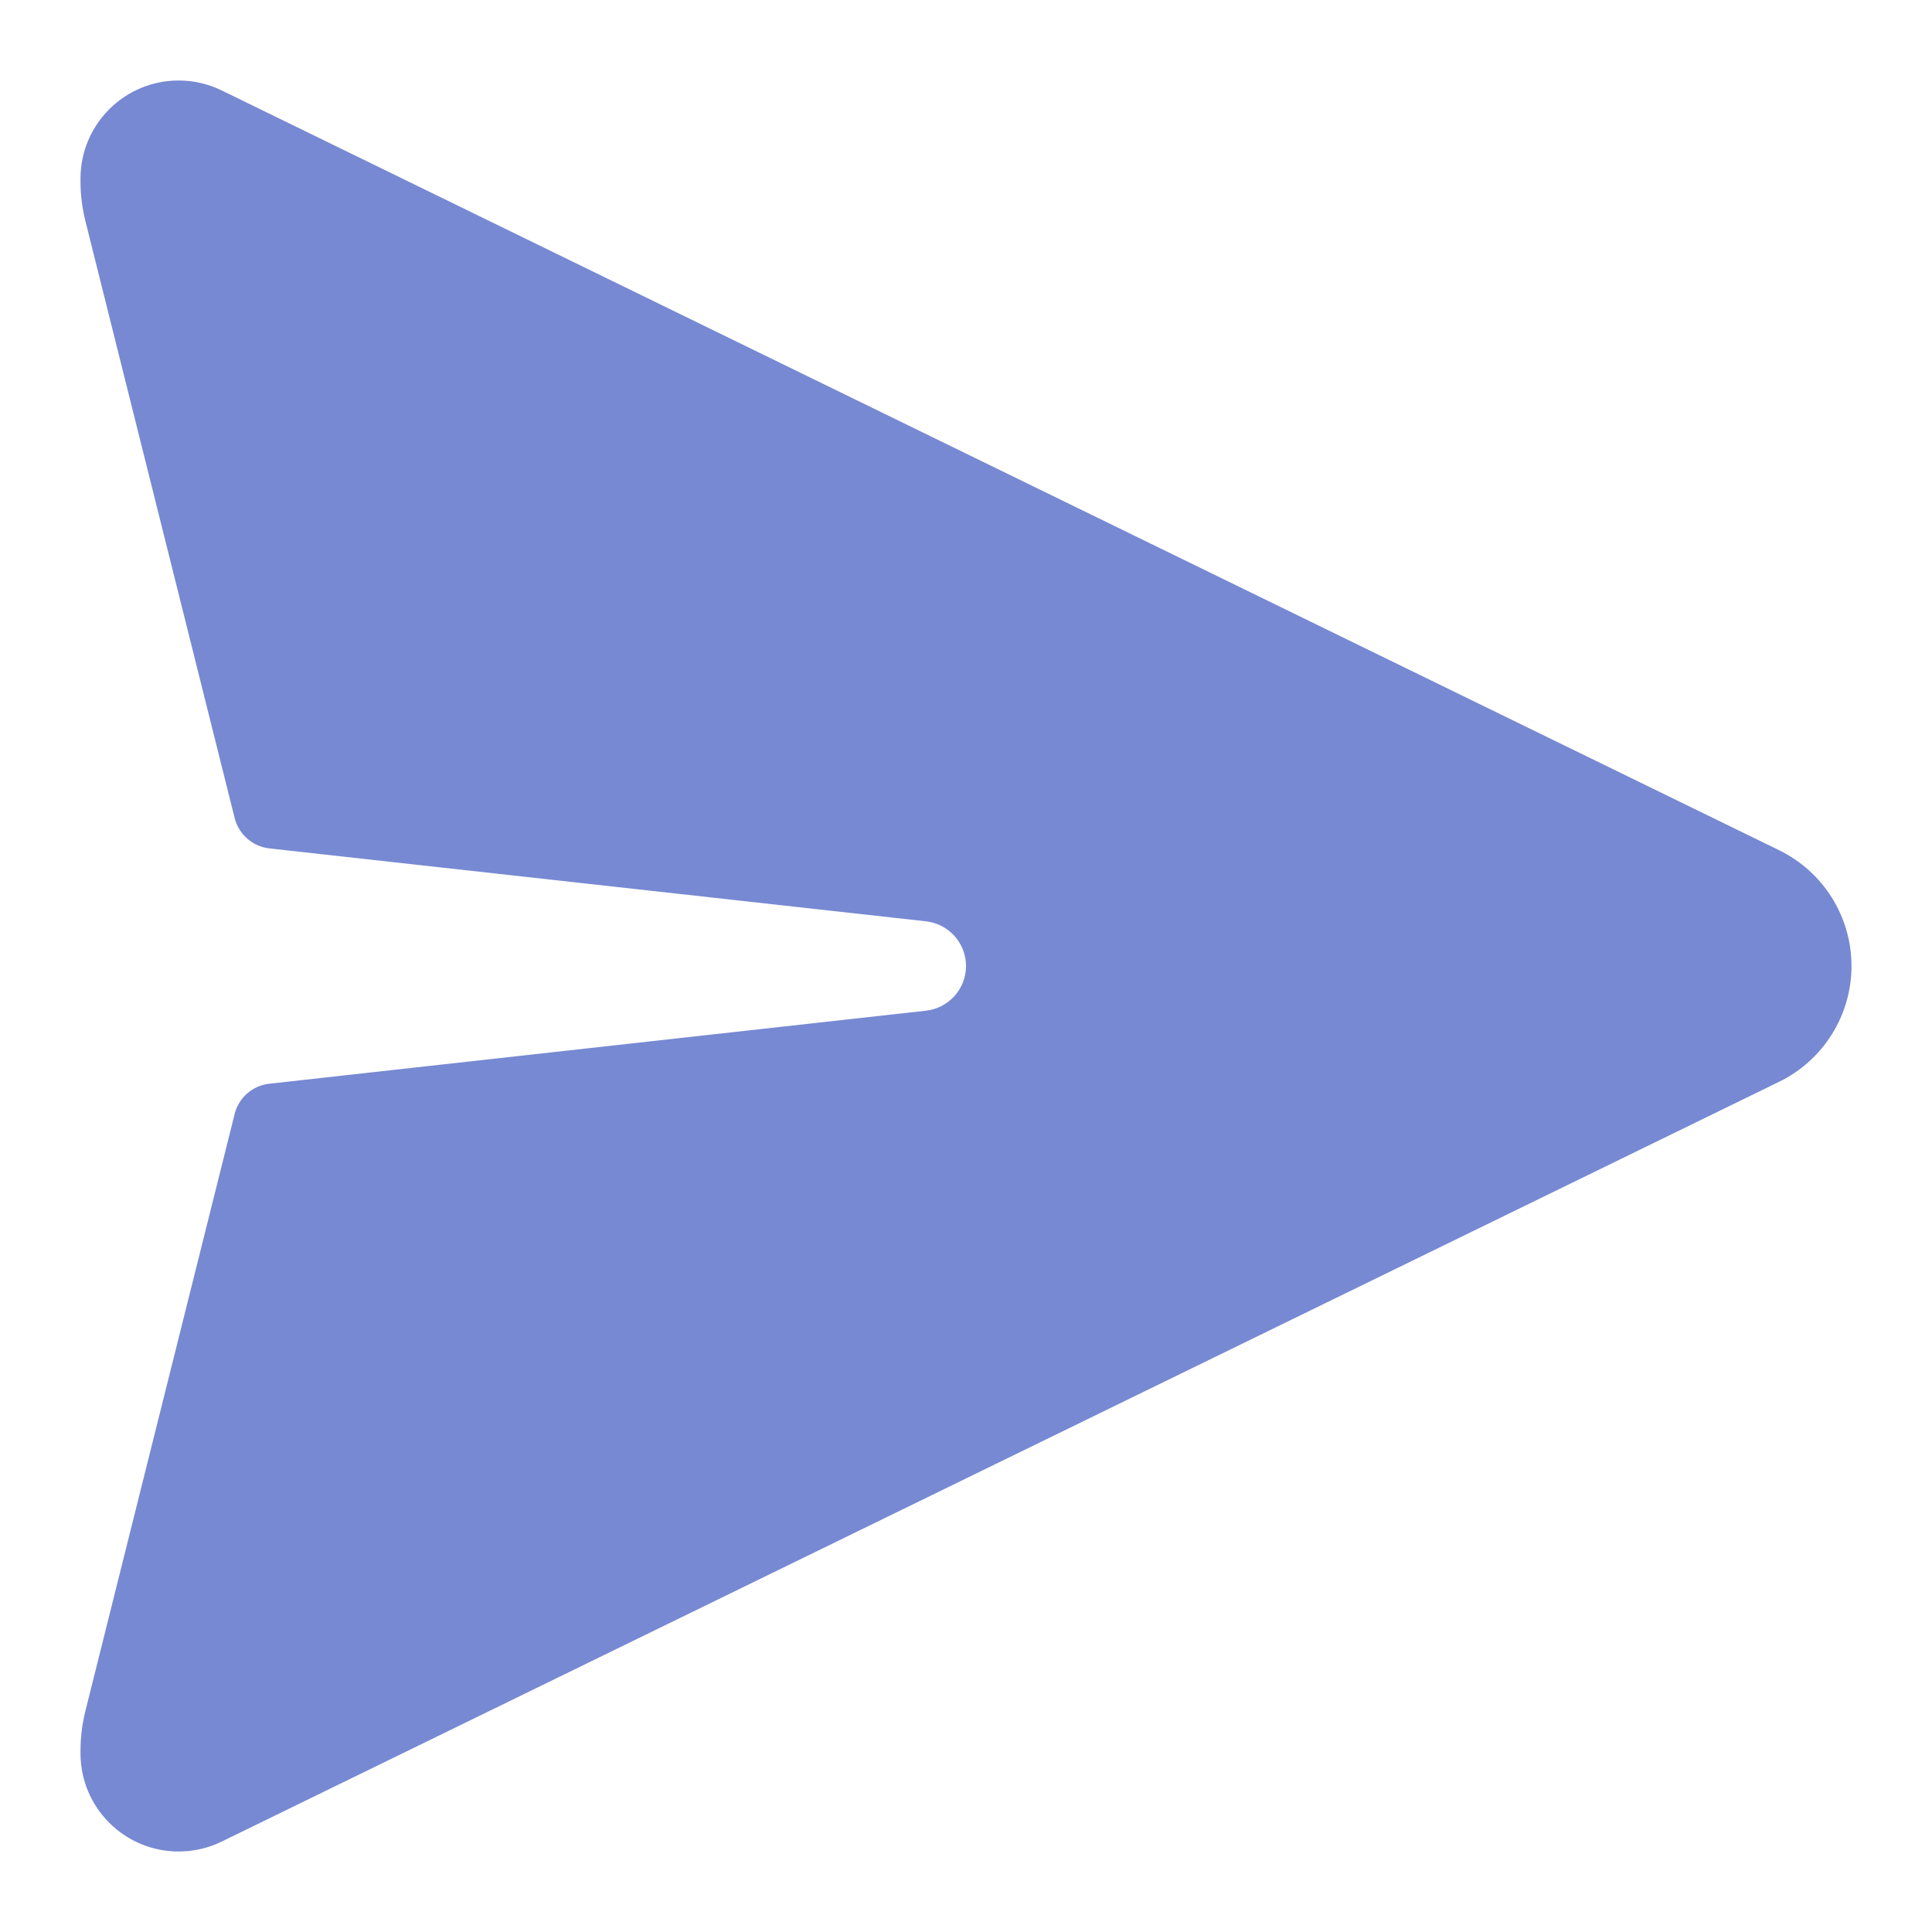 <svg width="15" height="15" viewBox="0 0 15 15" fill="none" xmlns="http://www.w3.org/2000/svg">
<path d="M13.813 6.601L1.721 0.702C1.617 0.651 1.502 0.625 1.387 0.625C0.966 0.625 0.625 0.966 0.625 1.387V1.409C0.625 1.511 0.638 1.613 0.662 1.712L1.822 6.352C1.854 6.478 1.961 6.572 2.091 6.587L7.189 7.153C7.366 7.173 7.5 7.322 7.5 7.5C7.5 7.678 7.366 7.827 7.189 7.847L2.091 8.414C1.961 8.428 1.854 8.522 1.822 8.648L0.662 13.288C0.638 13.387 0.625 13.489 0.625 13.591V13.613C0.625 14.034 0.966 14.375 1.387 14.375C1.502 14.375 1.617 14.349 1.721 14.298L13.813 8.399C14.157 8.231 14.375 7.882 14.375 7.5C14.375 7.118 14.157 6.769 13.813 6.601Z" fill="#7789D2"/>
</svg>
